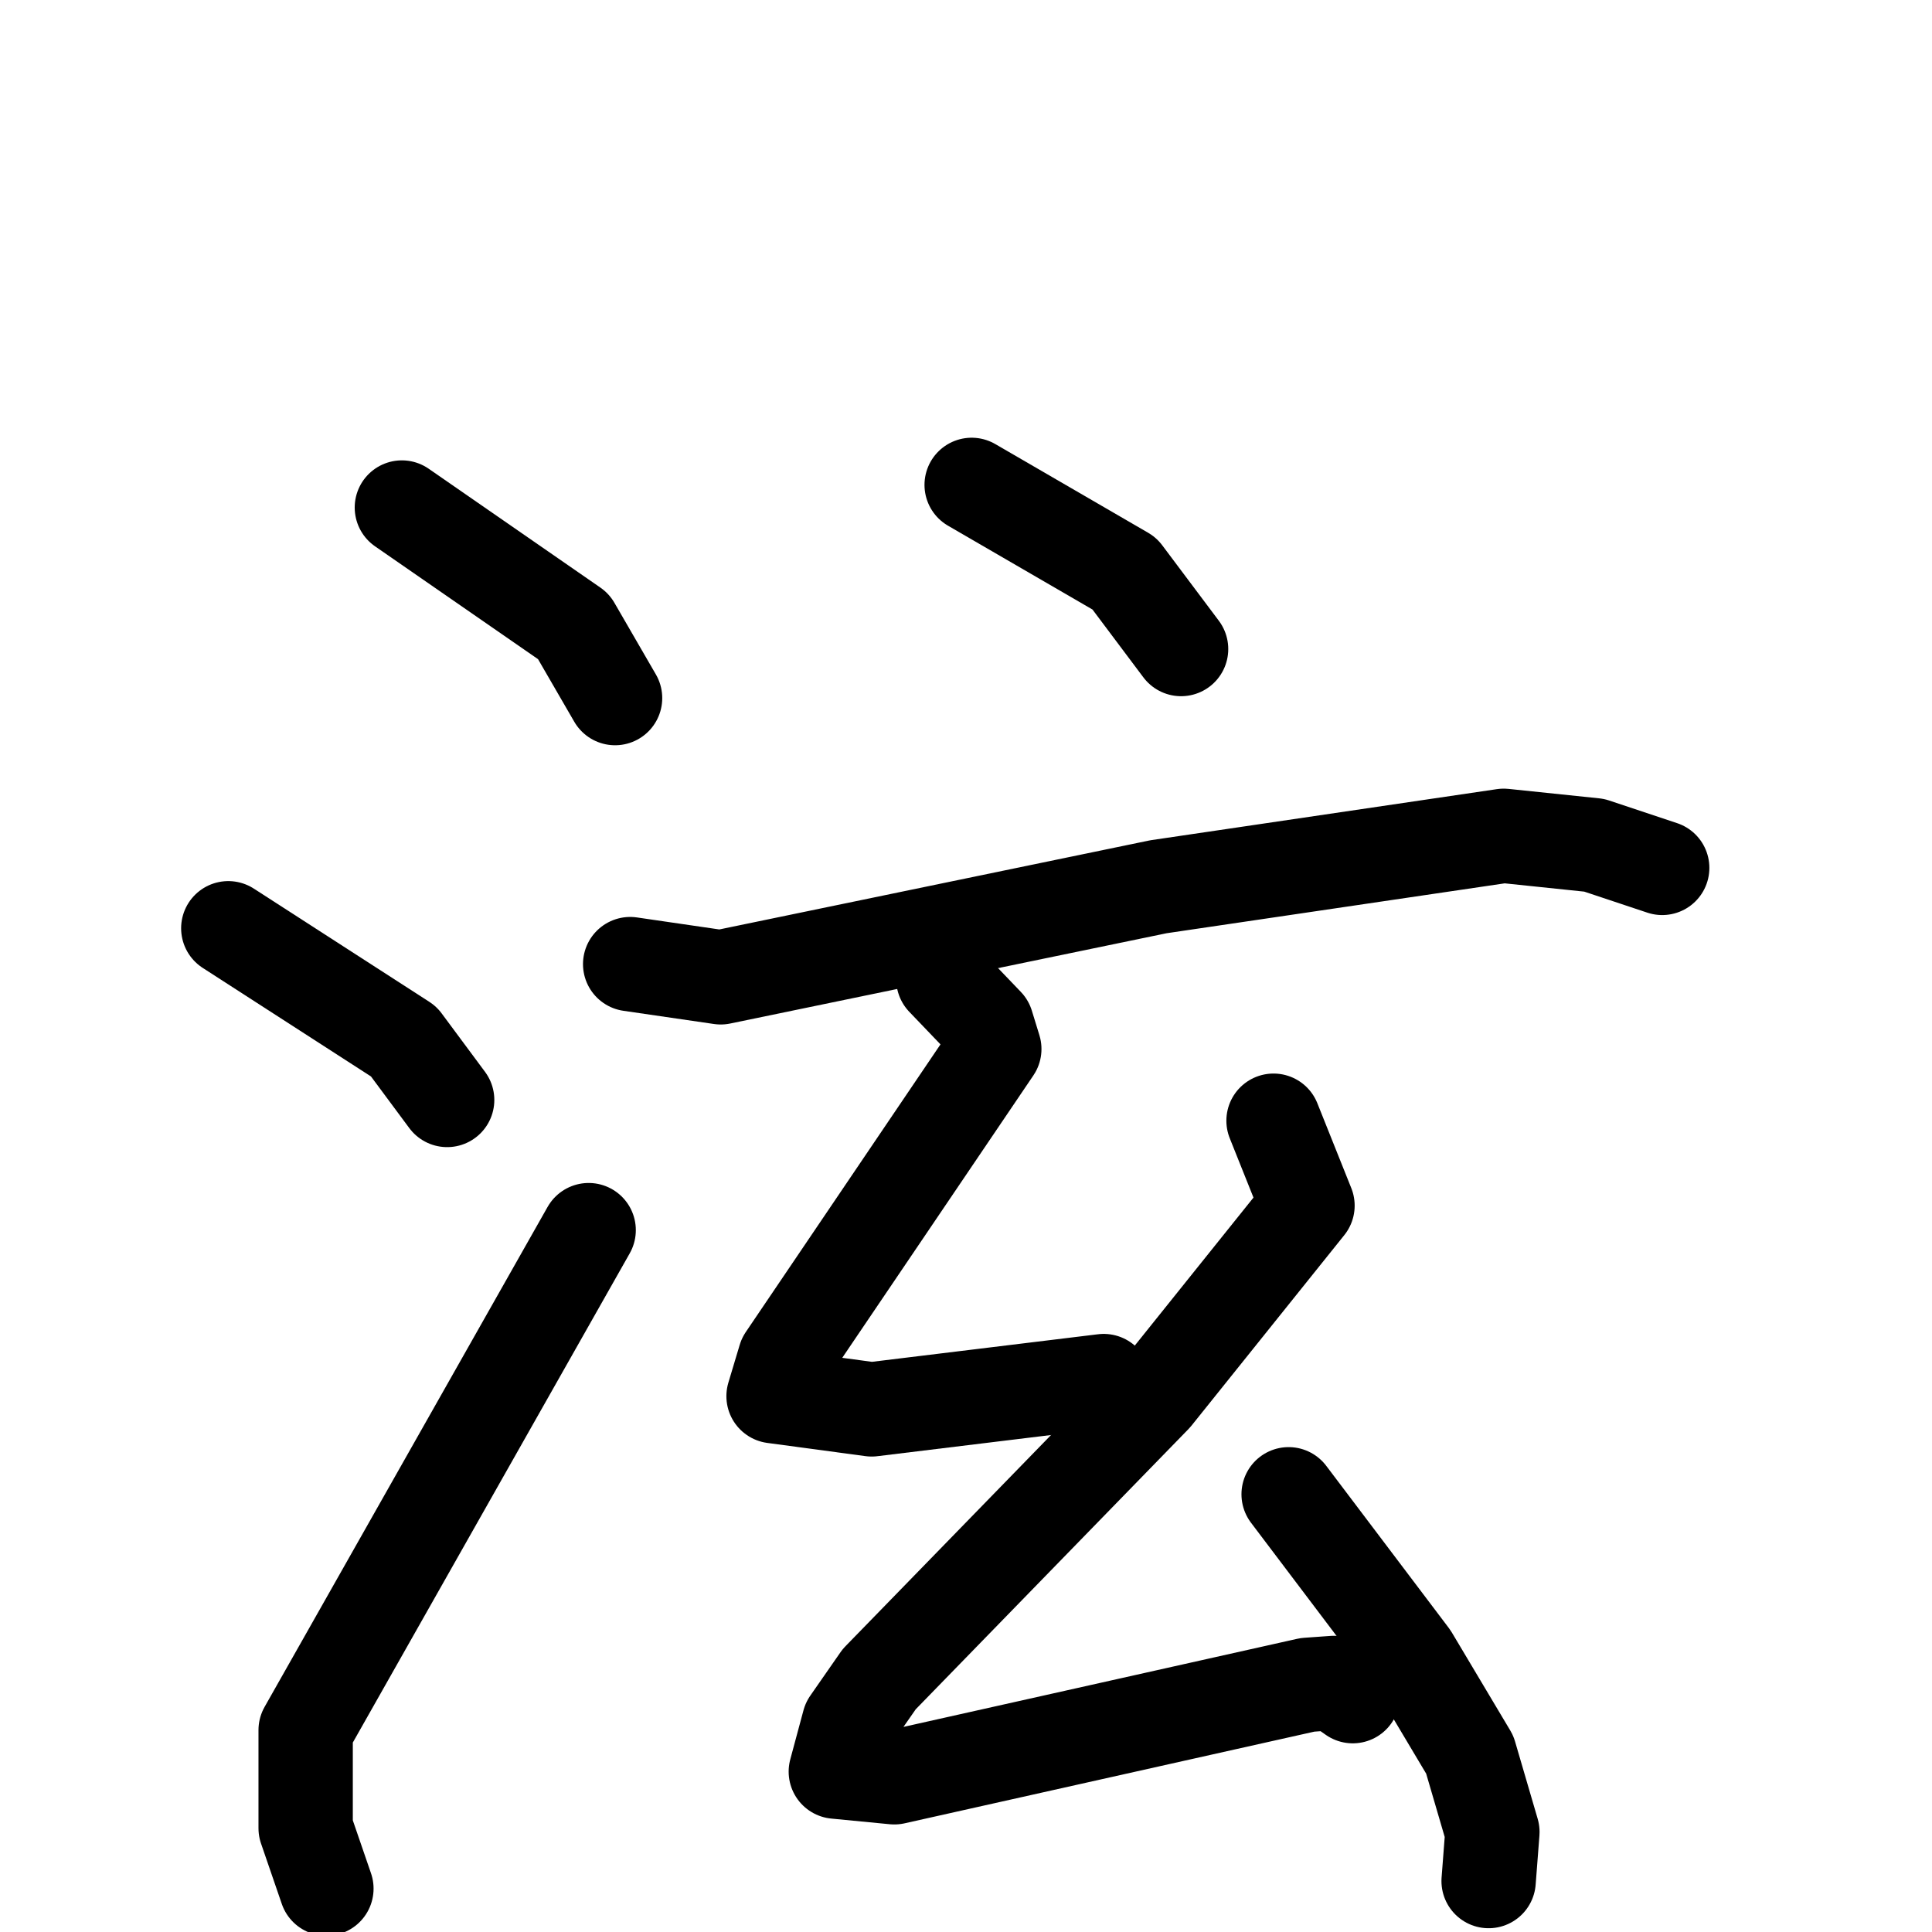 <svg xmlns="http://www.w3.org/2000/svg" viewBox="0 0 1024 1024">
  <g style="fill:none;stroke:#000000;stroke-width:50;stroke-linecap:round;stroke-linejoin:round;" transform="scale(1, 1) translate(0, 0)">
    <path d="M 213.0,269.0 L 304.0,332.0 L 326.0,370.0"/>
    <path d="M 121.0,492.0 L 214.0,552.0 L 237.0,583.0"/>
    <path d="M 173.0,1001.0 L 162.0,969.0 L 162.0,917.0 L 312.0,652.0"/>
    <path d="M 515.0,257.0 L 596.0,304.0 L 626.0,344.0"/>
    <path d="M 334.0,511.0 L 382.0,518.0 L 614.0,470.0 L 797.0,443.0 L 845.0,448.0 L 881.0,460.0"/>
    <path d="M 500.0,519.0 L 523.0,543.0 L 527.0,556.0 L 416.0,720.0 L 410.0,740.0 L 462.0,747.0 L 585.0,732.0"/>
    <path d="M 675.0,594.0 L 693.0,639.0 L 612.0,740.0 L 466.0,890.0 L 450.0,913.0 L 443.0,939.0 L 474.0,942.0 L 693.0,893.0 L 707.0,892.0 L 717.0,899.0"/>
    <path d="M 683.0,792.0 L 748.0,878.0 L 779.0,930.0 L 791.0,971.0 L 789.0,997.0"/>
  </g>
</svg>
